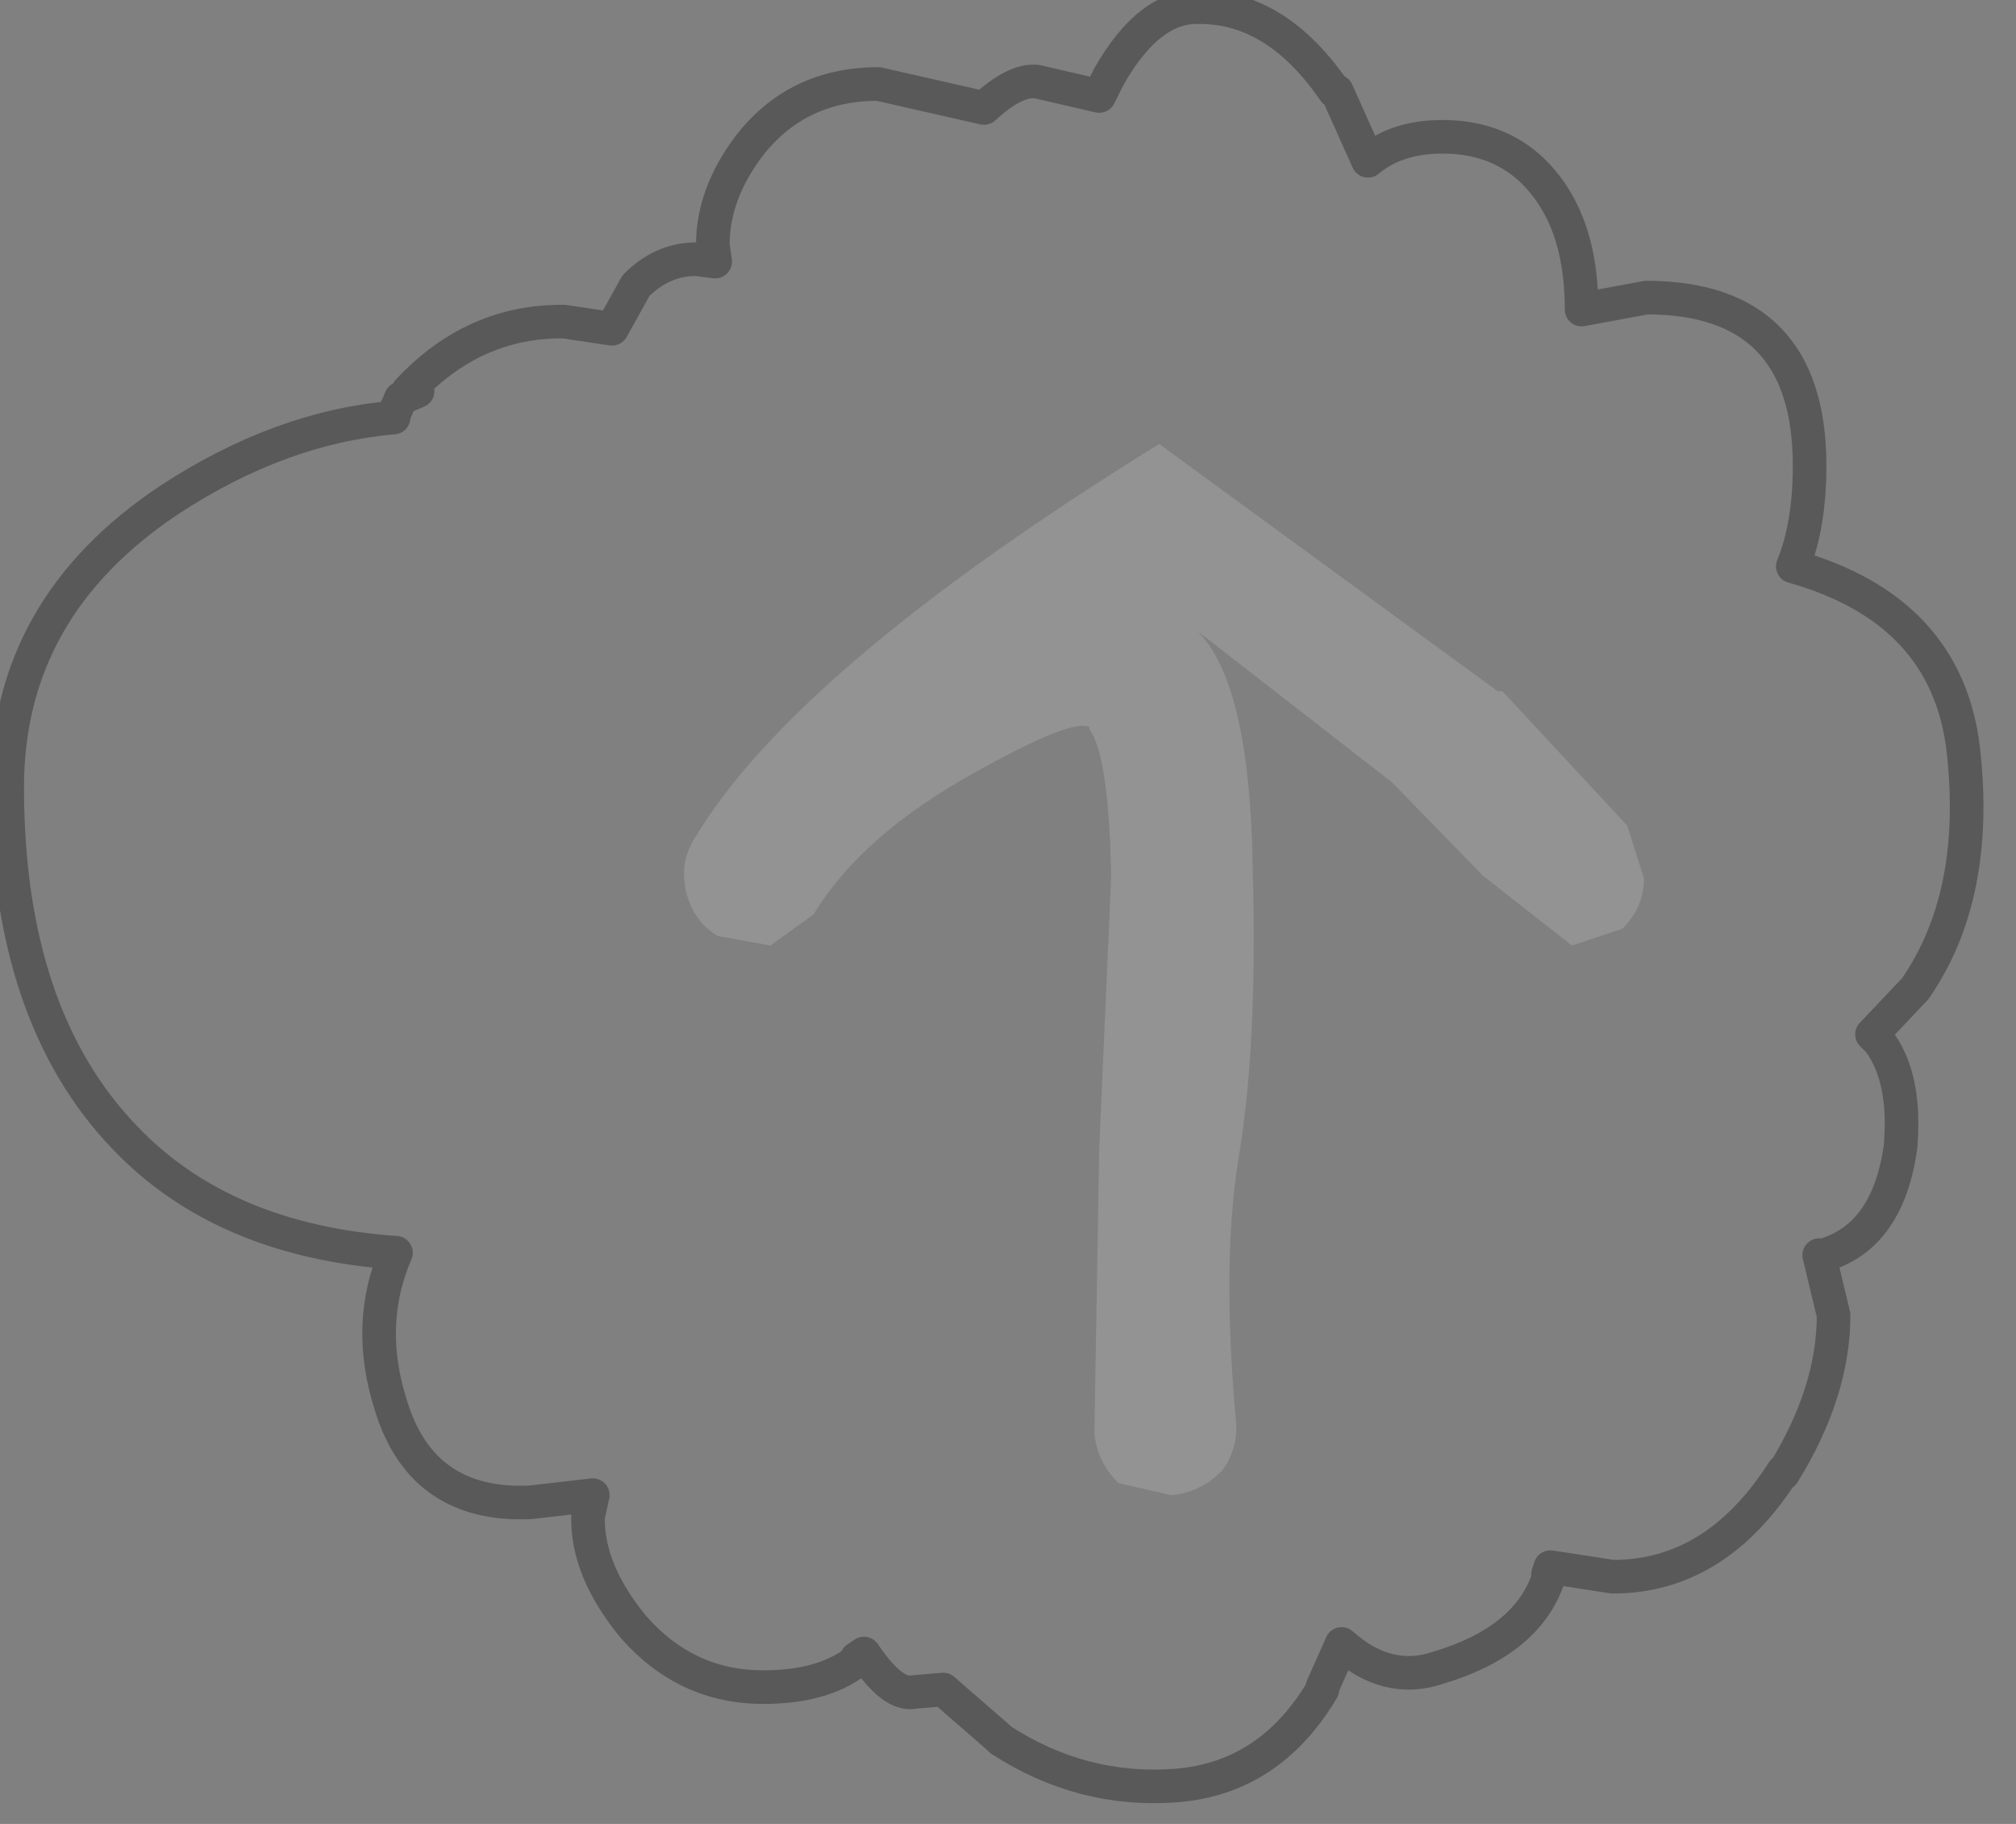 <?xml version="1.0" encoding="utf-8"?>
<svg version="1.1" id="Layer_1"
xmlns="http://www.w3.org/2000/svg"
xmlns:xlink="http://www.w3.org/1999/xlink"
width="42px" height="38px"
xml:space="preserve">
<rect width="100%" height="100%" fill="#808080" stroke="none"/>
<g id="PathID_3871" transform="matrix(1, 0, 0, 1, 23.2, 18.9)">
<path style="fill:#FFFFFF;fill-opacity:0.149" d="M8 -4.5L8.1 -4.5L10.7 -1.7L11.05 -0.6Q11.05 0 10.6 0.45L9.55 0.8L7.7 -0.65L5.8 -2.6L1.75 -5.75Q2.85 -4.65 2.9 -0.75Q3 2.9 2.6 5.25Q2.25 7.45 2.55 10.7Q2.6 11.3 2.25 11.75Q1.8 12.2 1.2 12.25L0.1 12Q-0.35 11.55 -0.4 10.95L-0.3 5.05L-0.05 -0.65Q-0.1 -3.15 -0.5 -3.7L-0.5 -3.75Q-0.85 -3.95 -2.9 -2.8Q-5.25 -1.5 -6.25 0.15L-7.15 0.8L-8.25 0.6Q-8.75 0.3 -8.9 -0.3Q-9.05 -0.9 -8.75 -1.4Q-6.65 -4.95 0.95 -9.65L8 -4.5" />
</g>
<g id="PathID_3872" transform="matrix(1, 0, 0, 1, 23.2, 18.9)">
<path style="fill:none;stroke-width:0.7;stroke-linecap:round;stroke-linejoin:round;stroke-miterlimit:3;stroke:#000000;stroke-opacity:0.302" d="M9.2 -14.75Q8.4 -16.05 6.85 -16.05Q5.9 -16.05 5.3 -15.55L4.65 -17L4.6 -17Q3.4 -18.75 1.8 -18.75Q0.75 -18.8 -0.1 -17.3L-0.3 -16.9L-1.6 -17.2Q-2.05 -17.25 -2.7 -16.65L-4.9 -17.15Q-6.6 -17.15 -7.6 -15.85Q-8.35 -14.85 -8.35 -13.8L-8.3 -13.45L-8.7 -13.5Q-9.4 -13.5 -9.95 -12.95L-10.45 -12.05L-11.45 -12.2L-11.5 -12.2Q-13.35 -12.2 -14.7 -10.75L-14.5 -10.75L-14.85 -10.6L-15 -10.25L-15 -10.2Q-17.35 -10 -19.65 -8.5Q-23.05 -6.25 -23.05 -2.5Q-23.05 2.25 -20.6 4.8Q-18.55 6.95 -14.95 7.2Q-15.6 8.7 -15.05 10.4Q-14.4 12.5 -12.15 12.4L-10.85 12.25L-10.95 12.7L-10.95 12.75Q-10.95 13.85 -10 15Q-8.9 16.25 -7.3 16.25Q-6.05 16.25 -5.35 15.7L-5.35 15.65L-5.2 15.55Q-4.6 16.45 -4.15 16.35L-3.55 16.3L-2.4 17.3L-2.35 17.35Q-0.65 18.45 1.3 18.3Q3.25 18.15 4.35 16.3L4.35 16.25L4.75 15.35Q5.7 16.2 6.75 15.85Q8.6 15.3 9.05 14L9.05 13.9L9.1 13.75L10.4 13.95Q12.55 13.95 13.95 11.75L13.95 11.8Q15 10.1 15 8.5L14.7 7.25L14.8 7.25Q16.15 6.85 16.4 4.95L16.4 4.9Q16.5 3.55 15.95 2.8L15.8 2.65L16.7 1.7Q18.05 -0.25 17.7 -3.3Q17.35 -6.2 14.15 -7.1Q14.5 -7.95 14.5 -9.2Q14.5 -12.7 11.1 -12.7L9.75 -12.45Q9.75 -13.85 9.2 -14.75z" />
</g>
</svg>
